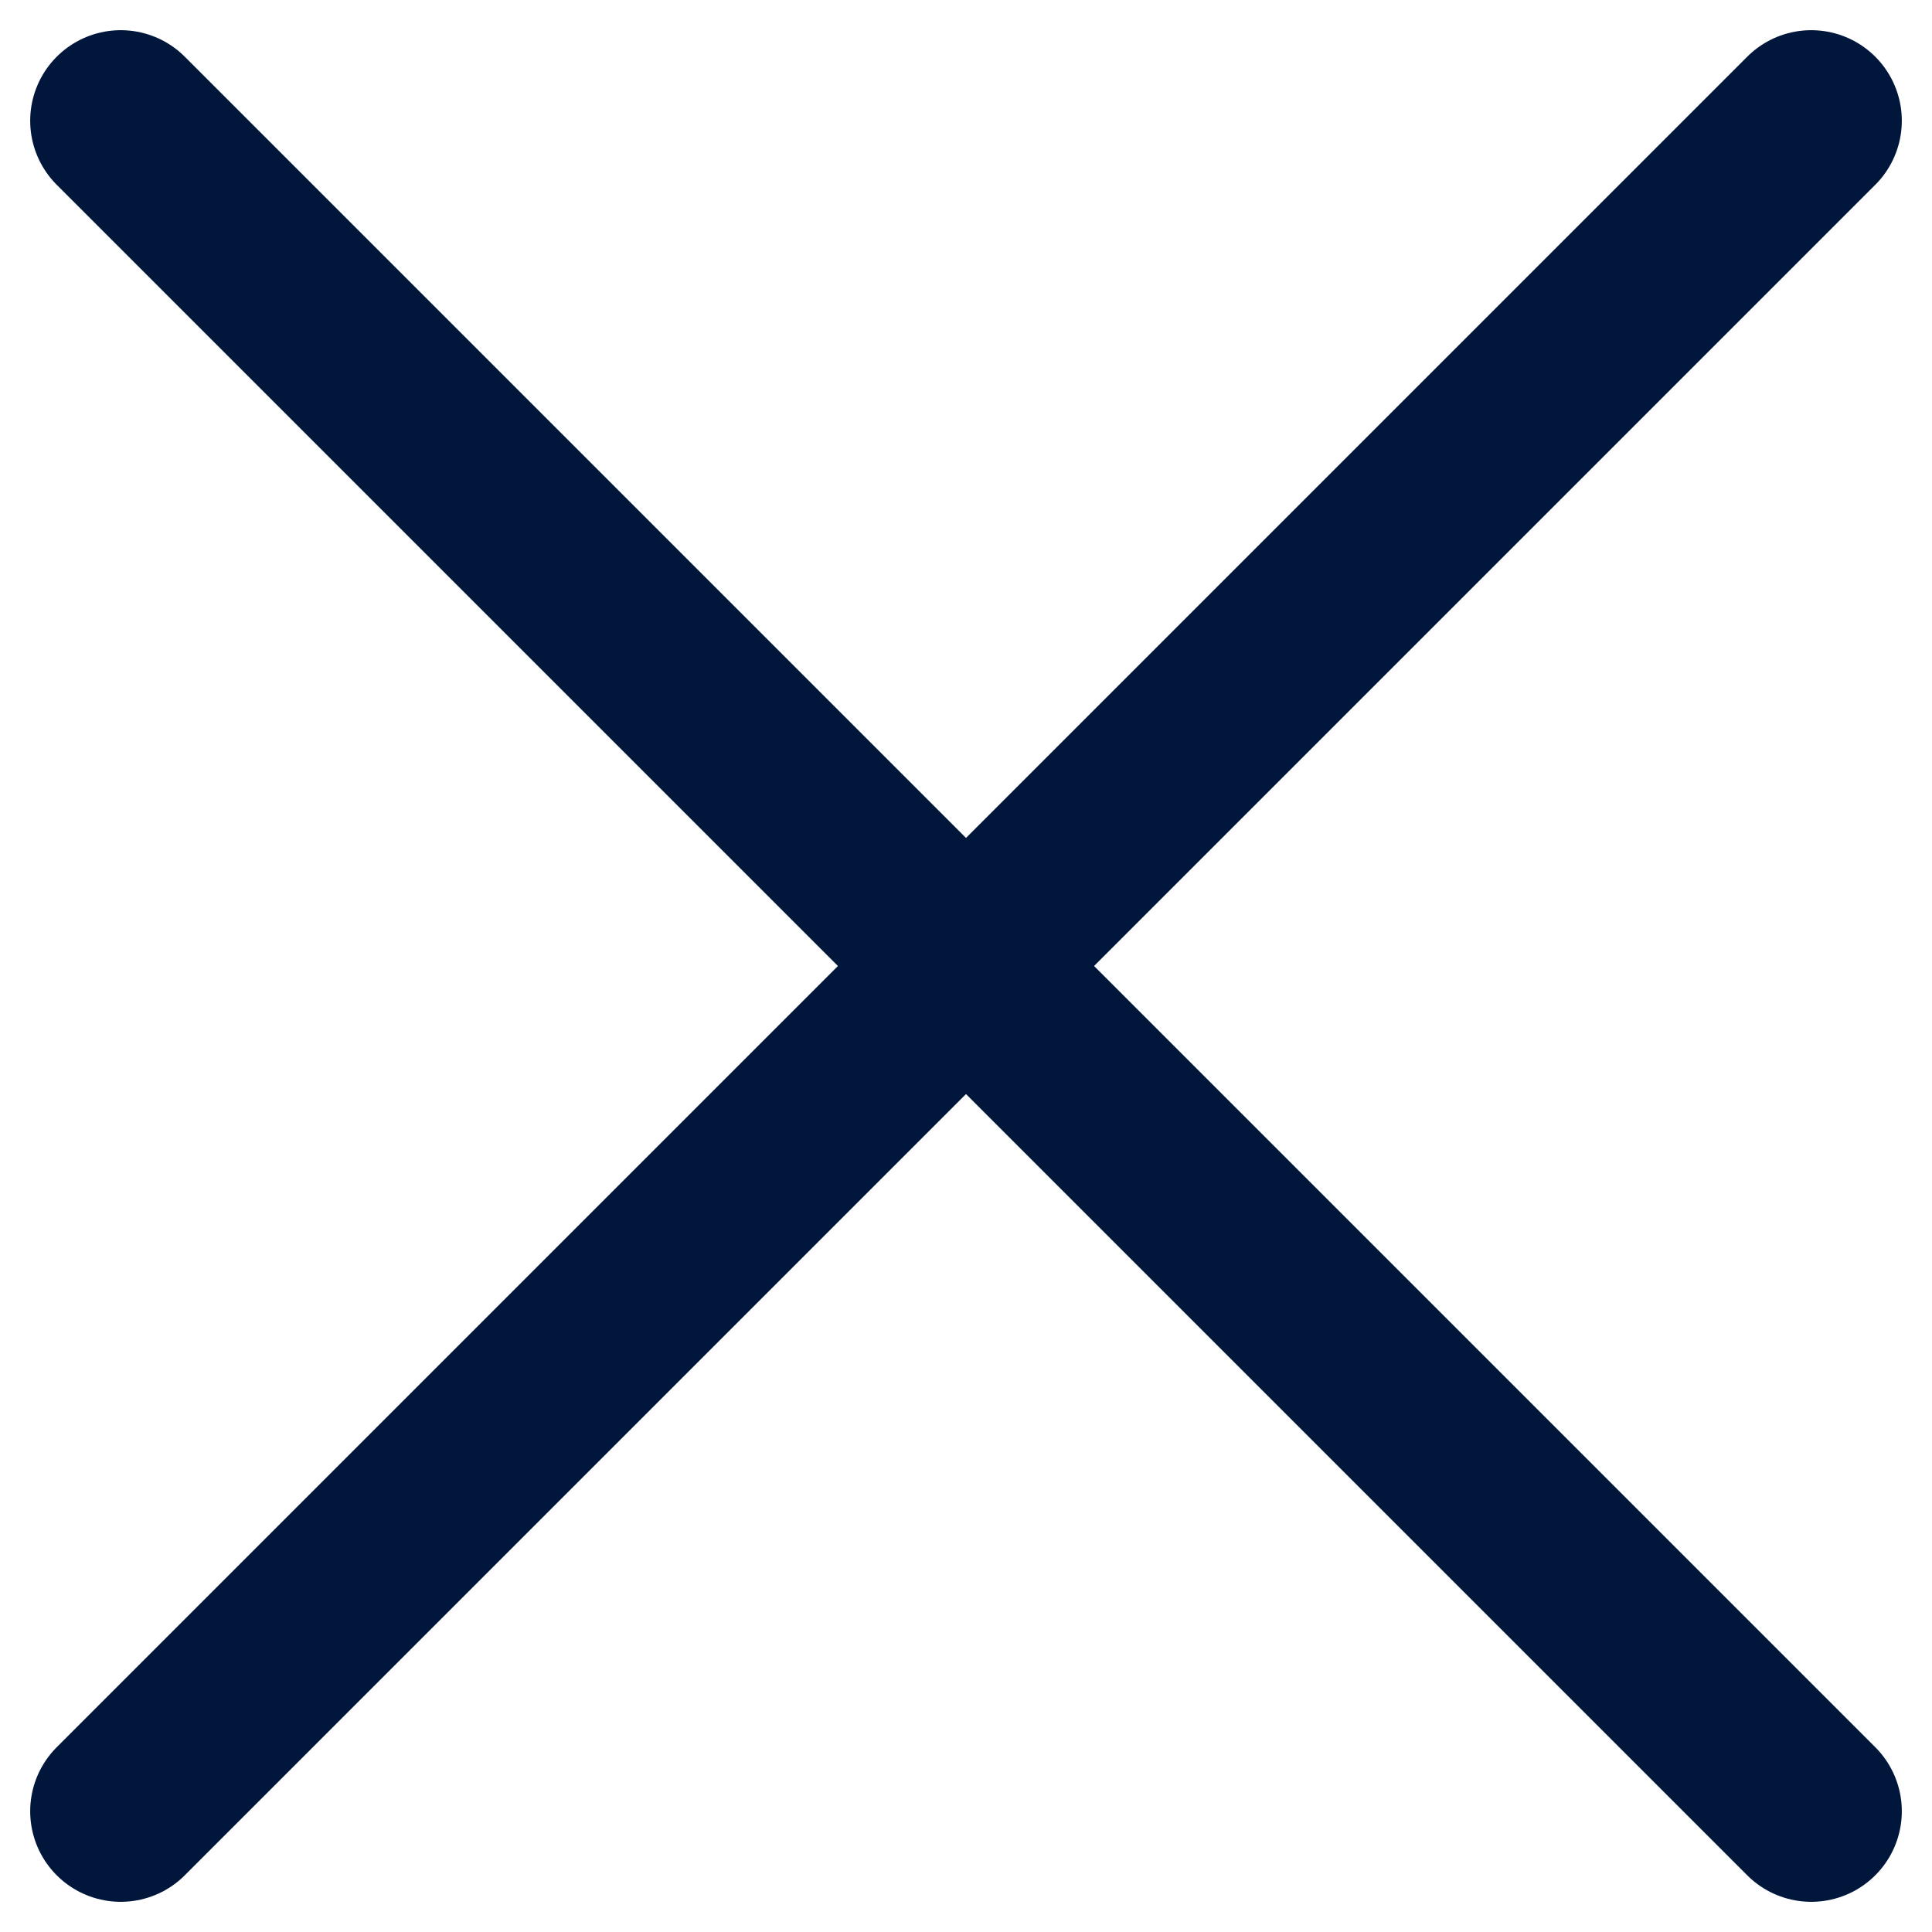 <svg width="16" height="16" viewBox="0 0 16 16" fill="none" xmlns="http://www.w3.org/2000/svg">
<path d="M15 1L1 15" stroke="#00163B" stroke-width="1.5" stroke-linecap="round"/>
<path d="M1 1L15 15" stroke="#00163B" stroke-width="1.5" stroke-linecap="round"/>
</svg>
